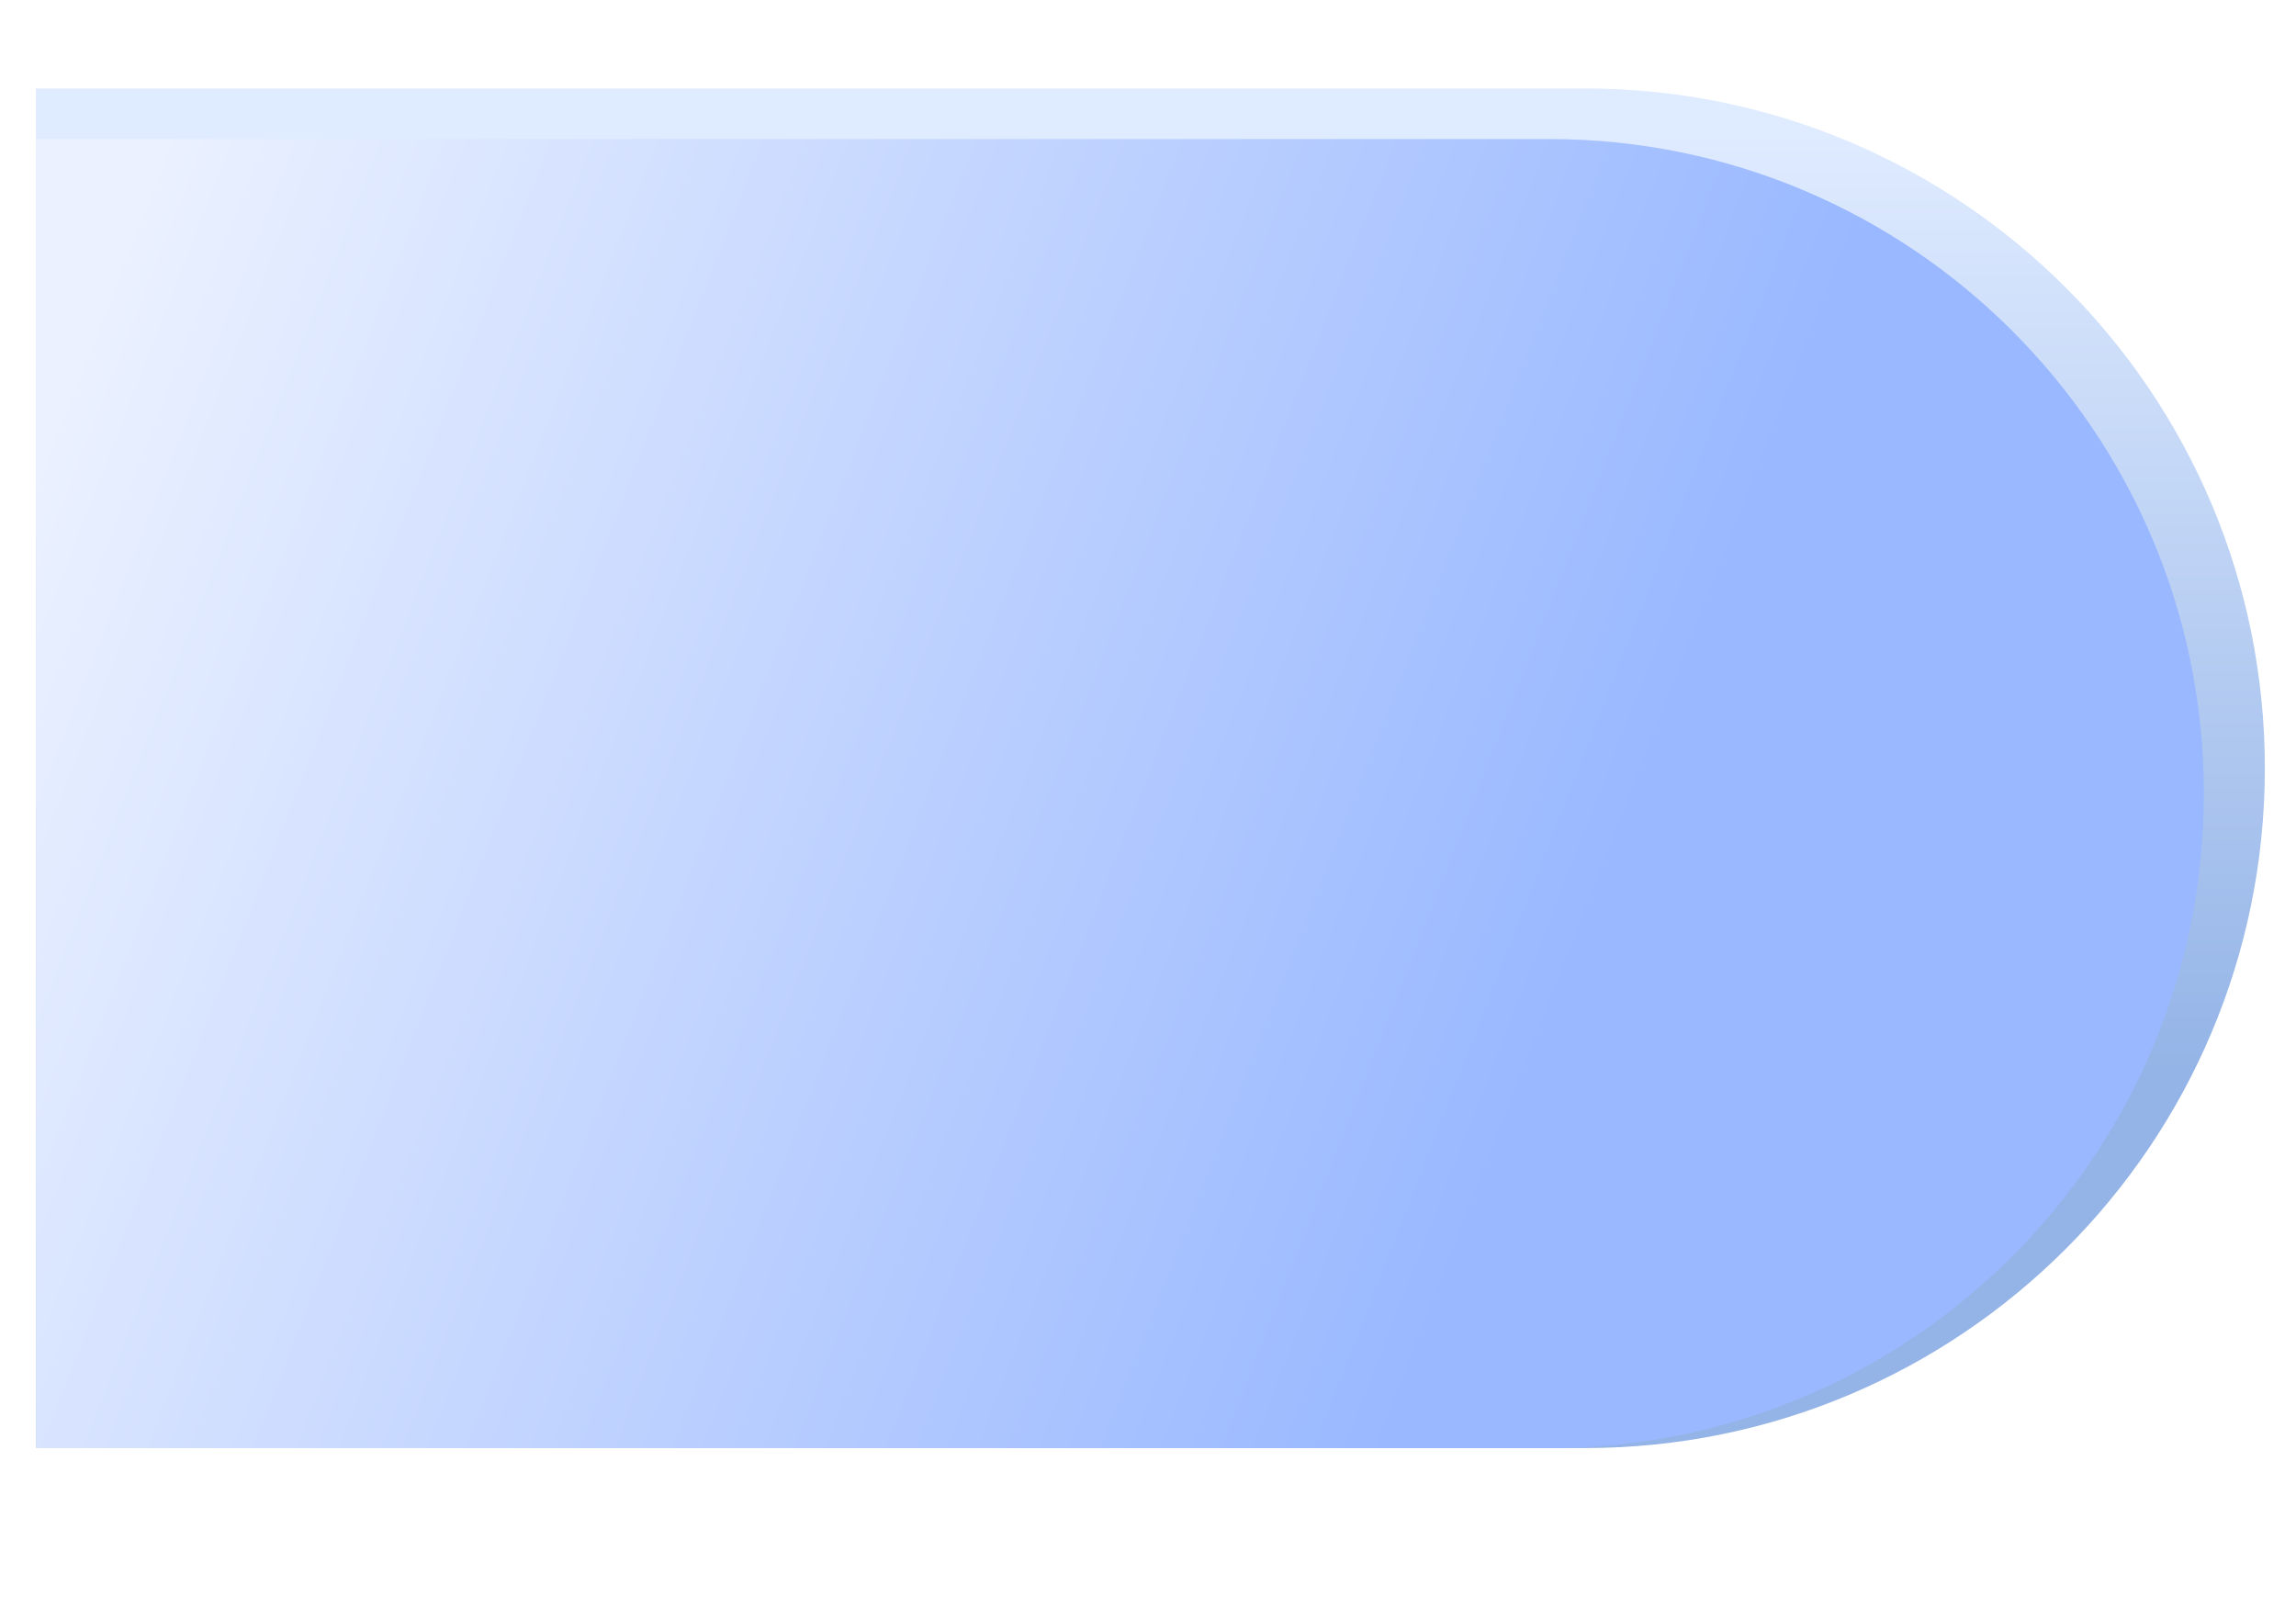 <svg width="30" height="21" viewBox="0 0 30 21" fill="none" xmlns="http://www.w3.org/2000/svg">
<g id="Group 427318381">
<path id="Rectangle 507" d="M0.469 1.156H20.709C25.616 1.156 29.593 5.133 29.593 10.039V10.039C29.593 14.946 25.616 18.923 20.709 18.923H0.469V1.156Z" fill="url(#paint0_linear_100_78595)"/>
<g id="Rectangle 508" filter="url(#filter0_f_100_78595)">
<path d="M0.469 1.817H20.242C24.966 1.817 28.796 5.646 28.796 10.37V10.37C28.796 15.094 24.966 18.924 20.242 18.924H0.469V1.817Z" fill="url(#paint1_linear_100_78595)"/>
</g>
</g>
<defs>
<filter id="filter0_f_100_78595" x="-0.031" y="1.317" width="29.327" height="18.107" filterUnits="userSpaceOnUse" color-interpolation-filters="sRGB">
<feFlood flood-opacity="0" result="BackgroundImageFix"/>
<feBlend mode="normal" in="SourceGraphic" in2="BackgroundImageFix" result="shape"/>
<feGaussianBlur stdDeviation="0.25" result="effect1_foregroundBlur_100_78595"/>
</filter>
<linearGradient id="paint0_linear_100_78595" x1="17.799" y1="18.923" x2="17.799" y2="1.731" gradientUnits="userSpaceOnUse">
<stop offset="0.286" stop-color="#94B4E7"/>
<stop offset="1" stop-color="#DFEBFF"/>
</linearGradient>
<linearGradient id="paint1_linear_100_78595" x1="19.22" y1="16.188" x2="-0.525" y2="8.488" gradientUnits="userSpaceOnUse">
<stop stop-color="#99B8FF"/>
<stop offset="1" stop-color="#EBF1FF"/>
</linearGradient>
</defs>
</svg>
